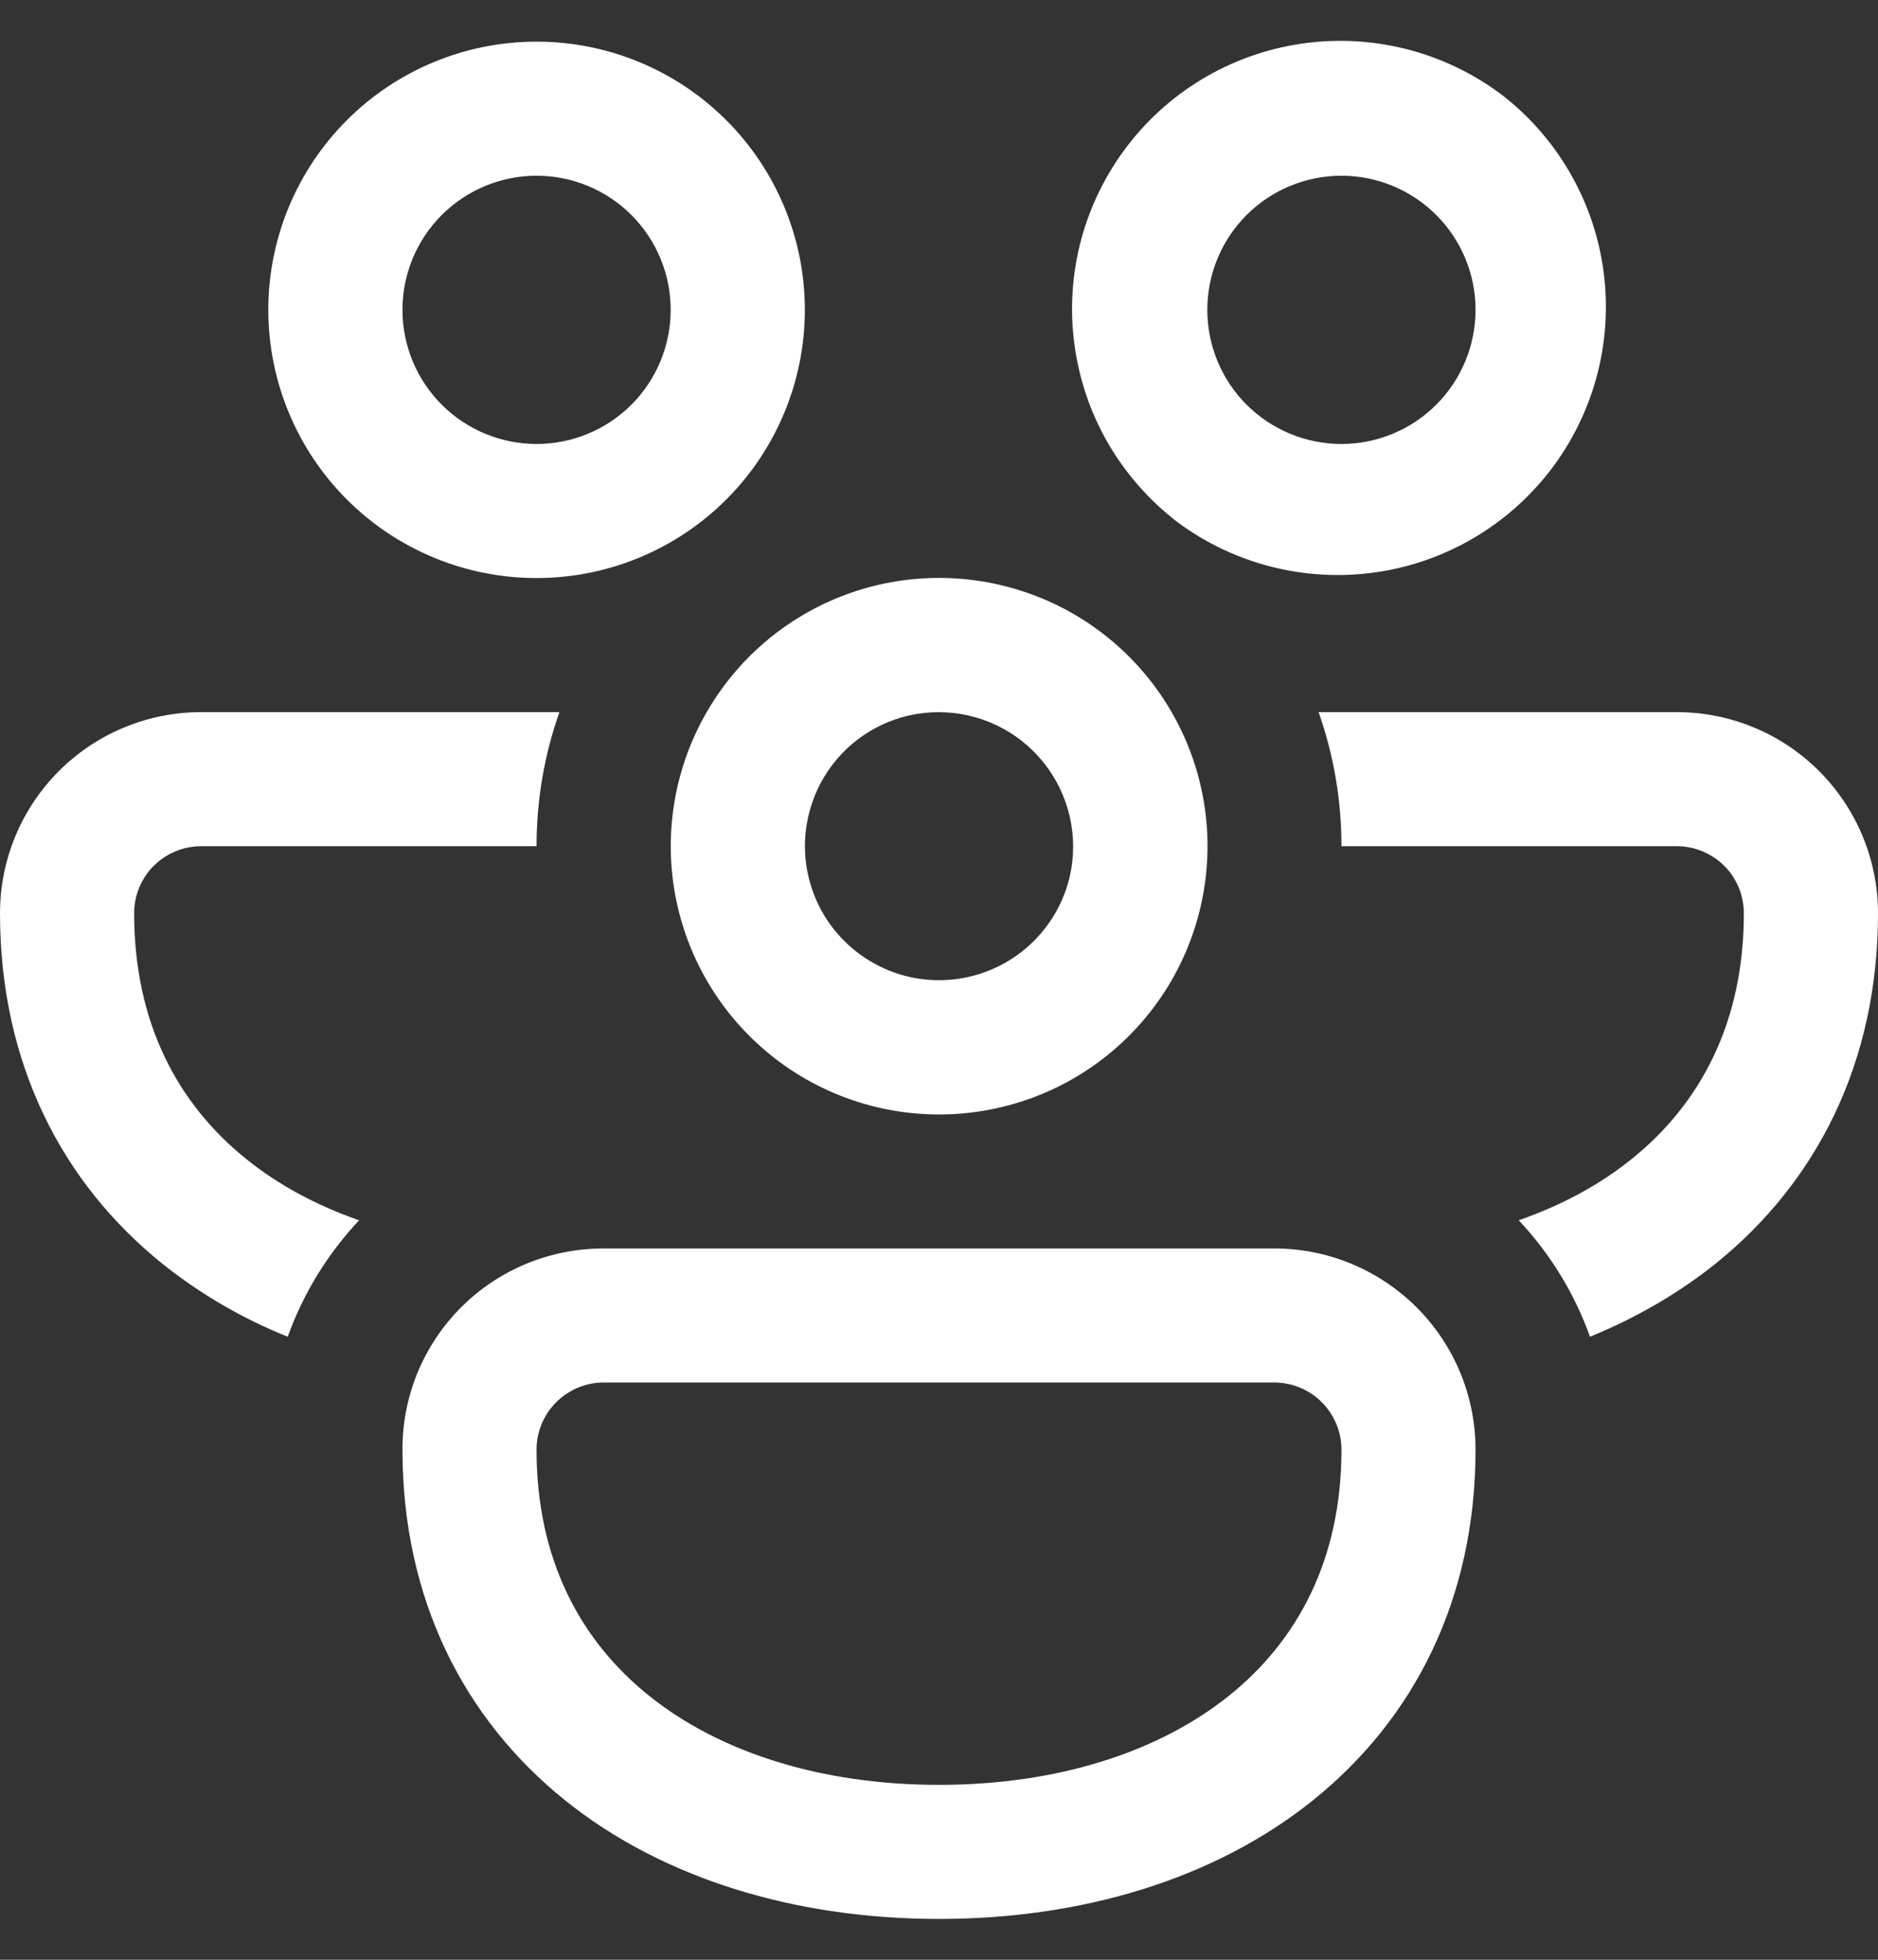 <svg width="23" height="24" viewBox="0 0 23 24" fill="none" xmlns="http://www.w3.org/2000/svg">
<rect x="0" y="0" width="23" height="24" fill="#333333" stroke="none"/>
<path id="Vector" d="M3.286 3.794C3.286 2.923 3.632 2.088 4.248 1.472C4.864 0.856 5.7 0.51 6.571 0.51C7.443 0.51 8.279 0.856 8.895 1.472C9.511 2.088 9.857 2.923 9.857 3.794C9.857 4.665 9.511 5.501 8.895 6.117C8.279 6.733 7.443 7.079 6.571 7.079C5.7 7.079 4.864 6.733 4.248 6.117C3.632 5.501 3.286 4.665 3.286 3.794ZM6.571 2.152C6.136 2.152 5.718 2.325 5.41 2.633C5.102 2.941 4.929 3.359 4.929 3.794C4.929 4.23 5.102 4.648 5.41 4.956C5.718 5.264 6.136 5.437 6.571 5.437C7.007 5.437 7.425 5.264 7.733 4.956C8.041 4.648 8.214 4.23 8.214 3.794C8.214 3.359 8.041 2.941 7.733 2.633C7.425 2.325 7.007 2.152 6.571 2.152ZM14.423 6.396C14.079 6.133 13.79 5.805 13.572 5.431C13.355 5.057 13.215 4.643 13.158 4.214C13.101 3.785 13.13 3.349 13.242 2.931C13.355 2.513 13.549 2.122 13.813 1.779C14.077 1.436 14.407 1.149 14.782 0.934C15.158 0.719 15.572 0.581 16.002 0.526C16.431 0.472 16.867 0.503 17.285 0.617C17.702 0.732 18.093 0.927 18.434 1.193C19.107 1.731 19.541 2.511 19.644 3.365C19.747 4.22 19.51 5.081 18.985 5.763C18.459 6.444 17.687 6.893 16.834 7.011C15.981 7.129 15.114 6.908 14.423 6.396ZM16.429 2.152C15.993 2.152 15.575 2.325 15.267 2.633C14.959 2.941 14.786 3.359 14.786 3.794C14.786 4.23 14.959 4.648 15.267 4.956C15.575 5.264 15.993 5.437 16.429 5.437C16.864 5.437 17.282 5.264 17.59 4.956C17.898 4.648 18.071 4.23 18.071 3.794C18.071 3.359 17.898 2.941 17.59 2.633C17.282 2.325 16.864 2.152 16.429 2.152ZM2.464 8.721H6.851C6.67 9.235 6.571 9.788 6.571 10.363H2.464C2.246 10.363 2.038 10.45 1.883 10.603C1.729 10.757 1.643 10.966 1.643 11.184C1.643 12.526 2.177 13.521 3.02 14.197C3.407 14.509 3.872 14.761 4.398 14.944C4.012 15.355 3.714 15.84 3.524 16.37C2.972 16.149 2.456 15.849 1.991 15.478C0.756 14.485 0 13.017 0 11.184C0 10.531 0.26 9.904 0.722 9.442C1.184 8.98 1.811 8.721 2.464 8.721ZM8.655 8.721C8.219 9.476 8.101 10.372 8.327 11.214C8.553 12.056 9.104 12.773 9.859 13.209C10.614 13.644 11.511 13.762 12.353 13.536C13.195 13.311 13.913 12.76 14.349 12.005C14.784 11.25 14.902 10.354 14.677 9.512C14.451 8.67 13.9 7.953 13.145 7.517C12.389 7.082 11.492 6.964 10.65 7.189C9.808 7.415 9.09 7.966 8.655 8.721ZM11.132 8.762C11.373 8.708 11.623 8.708 11.863 8.763C12.104 8.818 12.329 8.926 12.522 9.08C12.715 9.234 12.871 9.429 12.978 9.651C13.086 9.873 13.142 10.116 13.143 10.363C13.143 10.49 13.129 10.613 13.102 10.731C13.036 11.016 12.895 11.279 12.693 11.492C12.491 11.704 12.236 11.859 11.954 11.94C11.672 12.021 11.374 12.025 11.09 11.952C10.806 11.878 10.547 11.73 10.34 11.523C10.132 11.316 9.984 11.057 9.911 10.774C9.837 10.49 9.841 10.192 9.922 9.91C10.002 9.628 10.157 9.373 10.369 9.171C10.582 8.969 10.846 8.828 11.132 8.762ZM19.979 14.197C19.591 14.509 19.126 14.761 18.6 14.944C18.986 15.355 19.283 15.84 19.473 16.37C20.031 16.142 20.549 15.844 21.007 15.478C22.244 14.485 23 13.017 23 11.184C23 10.531 22.74 9.904 22.278 9.442C21.816 8.98 21.189 8.721 20.536 8.721H16.149C16.33 9.235 16.429 9.788 16.429 10.363H20.536C20.754 10.363 20.962 10.45 21.117 10.603C21.271 10.757 21.357 10.966 21.357 11.184C21.357 12.526 20.822 13.521 19.979 14.197ZM15.607 15.289C16.261 15.289 16.887 15.549 17.35 16.011C17.812 16.473 18.071 17.099 18.071 17.753C18.071 19.585 17.317 21.053 16.08 22.047C14.863 23.024 13.23 23.5 11.5 23.5C9.77 23.5 8.137 23.024 6.92 22.047C5.684 21.053 4.929 19.585 4.929 17.753C4.928 17.429 4.991 17.108 5.114 16.809C5.238 16.51 5.419 16.238 5.648 16.009C5.877 15.78 6.149 15.599 6.449 15.475C6.748 15.352 7.069 15.289 7.393 15.289H15.607ZM15.607 16.931H7.393C7.175 16.931 6.966 17.018 6.812 17.172C6.658 17.326 6.571 17.535 6.571 17.753C6.571 19.094 7.105 20.089 7.948 20.766C8.812 21.459 10.054 21.858 11.5 21.858C12.946 21.858 14.188 21.459 15.052 20.766C15.895 20.089 16.429 19.094 16.429 17.753C16.429 17.535 16.342 17.326 16.188 17.172C16.034 17.018 15.825 16.931 15.607 16.931Z" fill="white"/>
</svg>
